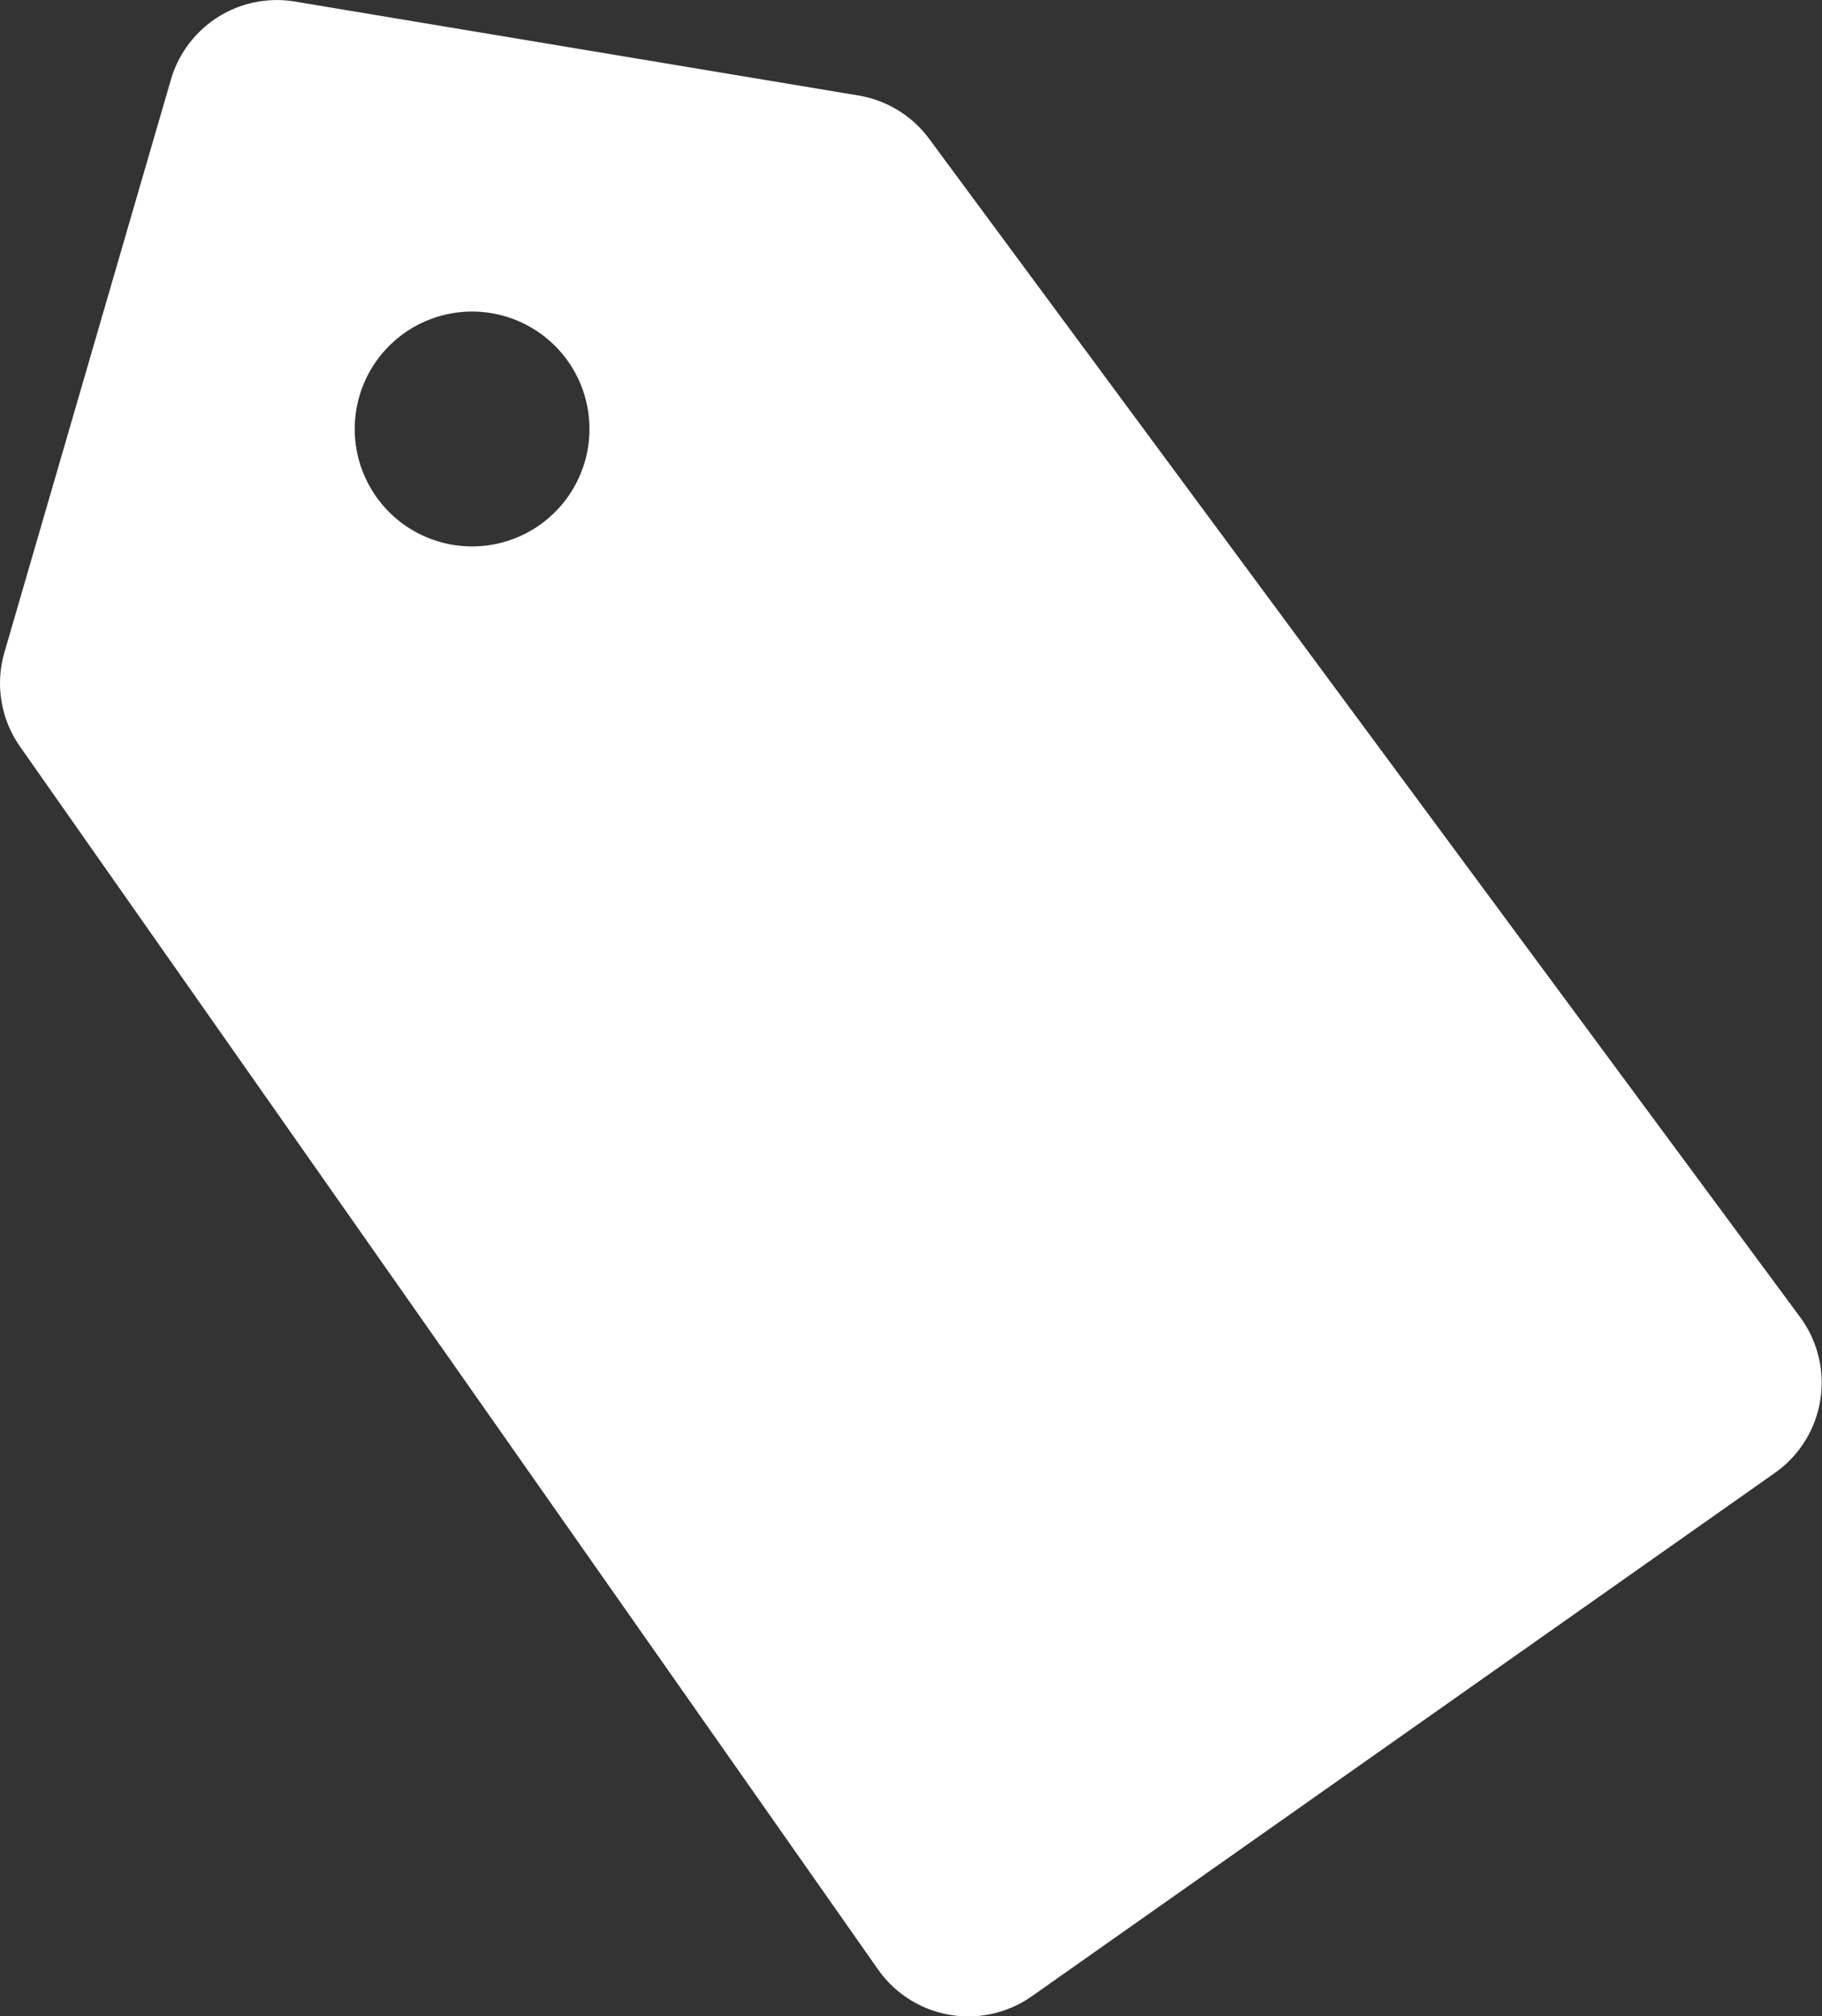<svg xmlns="http://www.w3.org/2000/svg" viewBox="0 0 139.71 154.54"><rect x="0" y="0" width="139.71" height="154.54" fill="#333333" stroke="none"/><defs><style>.cls-1{fill:#fff;}</style></defs><title>资源 8</title><g id="图层_2" data-name="图层 2"><g id="图层_1-2" data-name="图层 1"><path class="cls-1" d="M138,100.91,71.24,10.63a8.46,8.46,0,0,0-5.41-3.31L22.62.12a8.46,8.46,0,0,0-9.52,6L.34,50a8.46,8.46,0,0,0,1.2,7.23l65.8,93.74A8.46,8.46,0,0,0,79.13,153l57-40.13A8.46,8.46,0,0,0,138,100.91ZM36.2,41.88a9,9,0,1,1,9-9A9,9,0,0,1,36.2,41.88Z"/></g></g></svg>